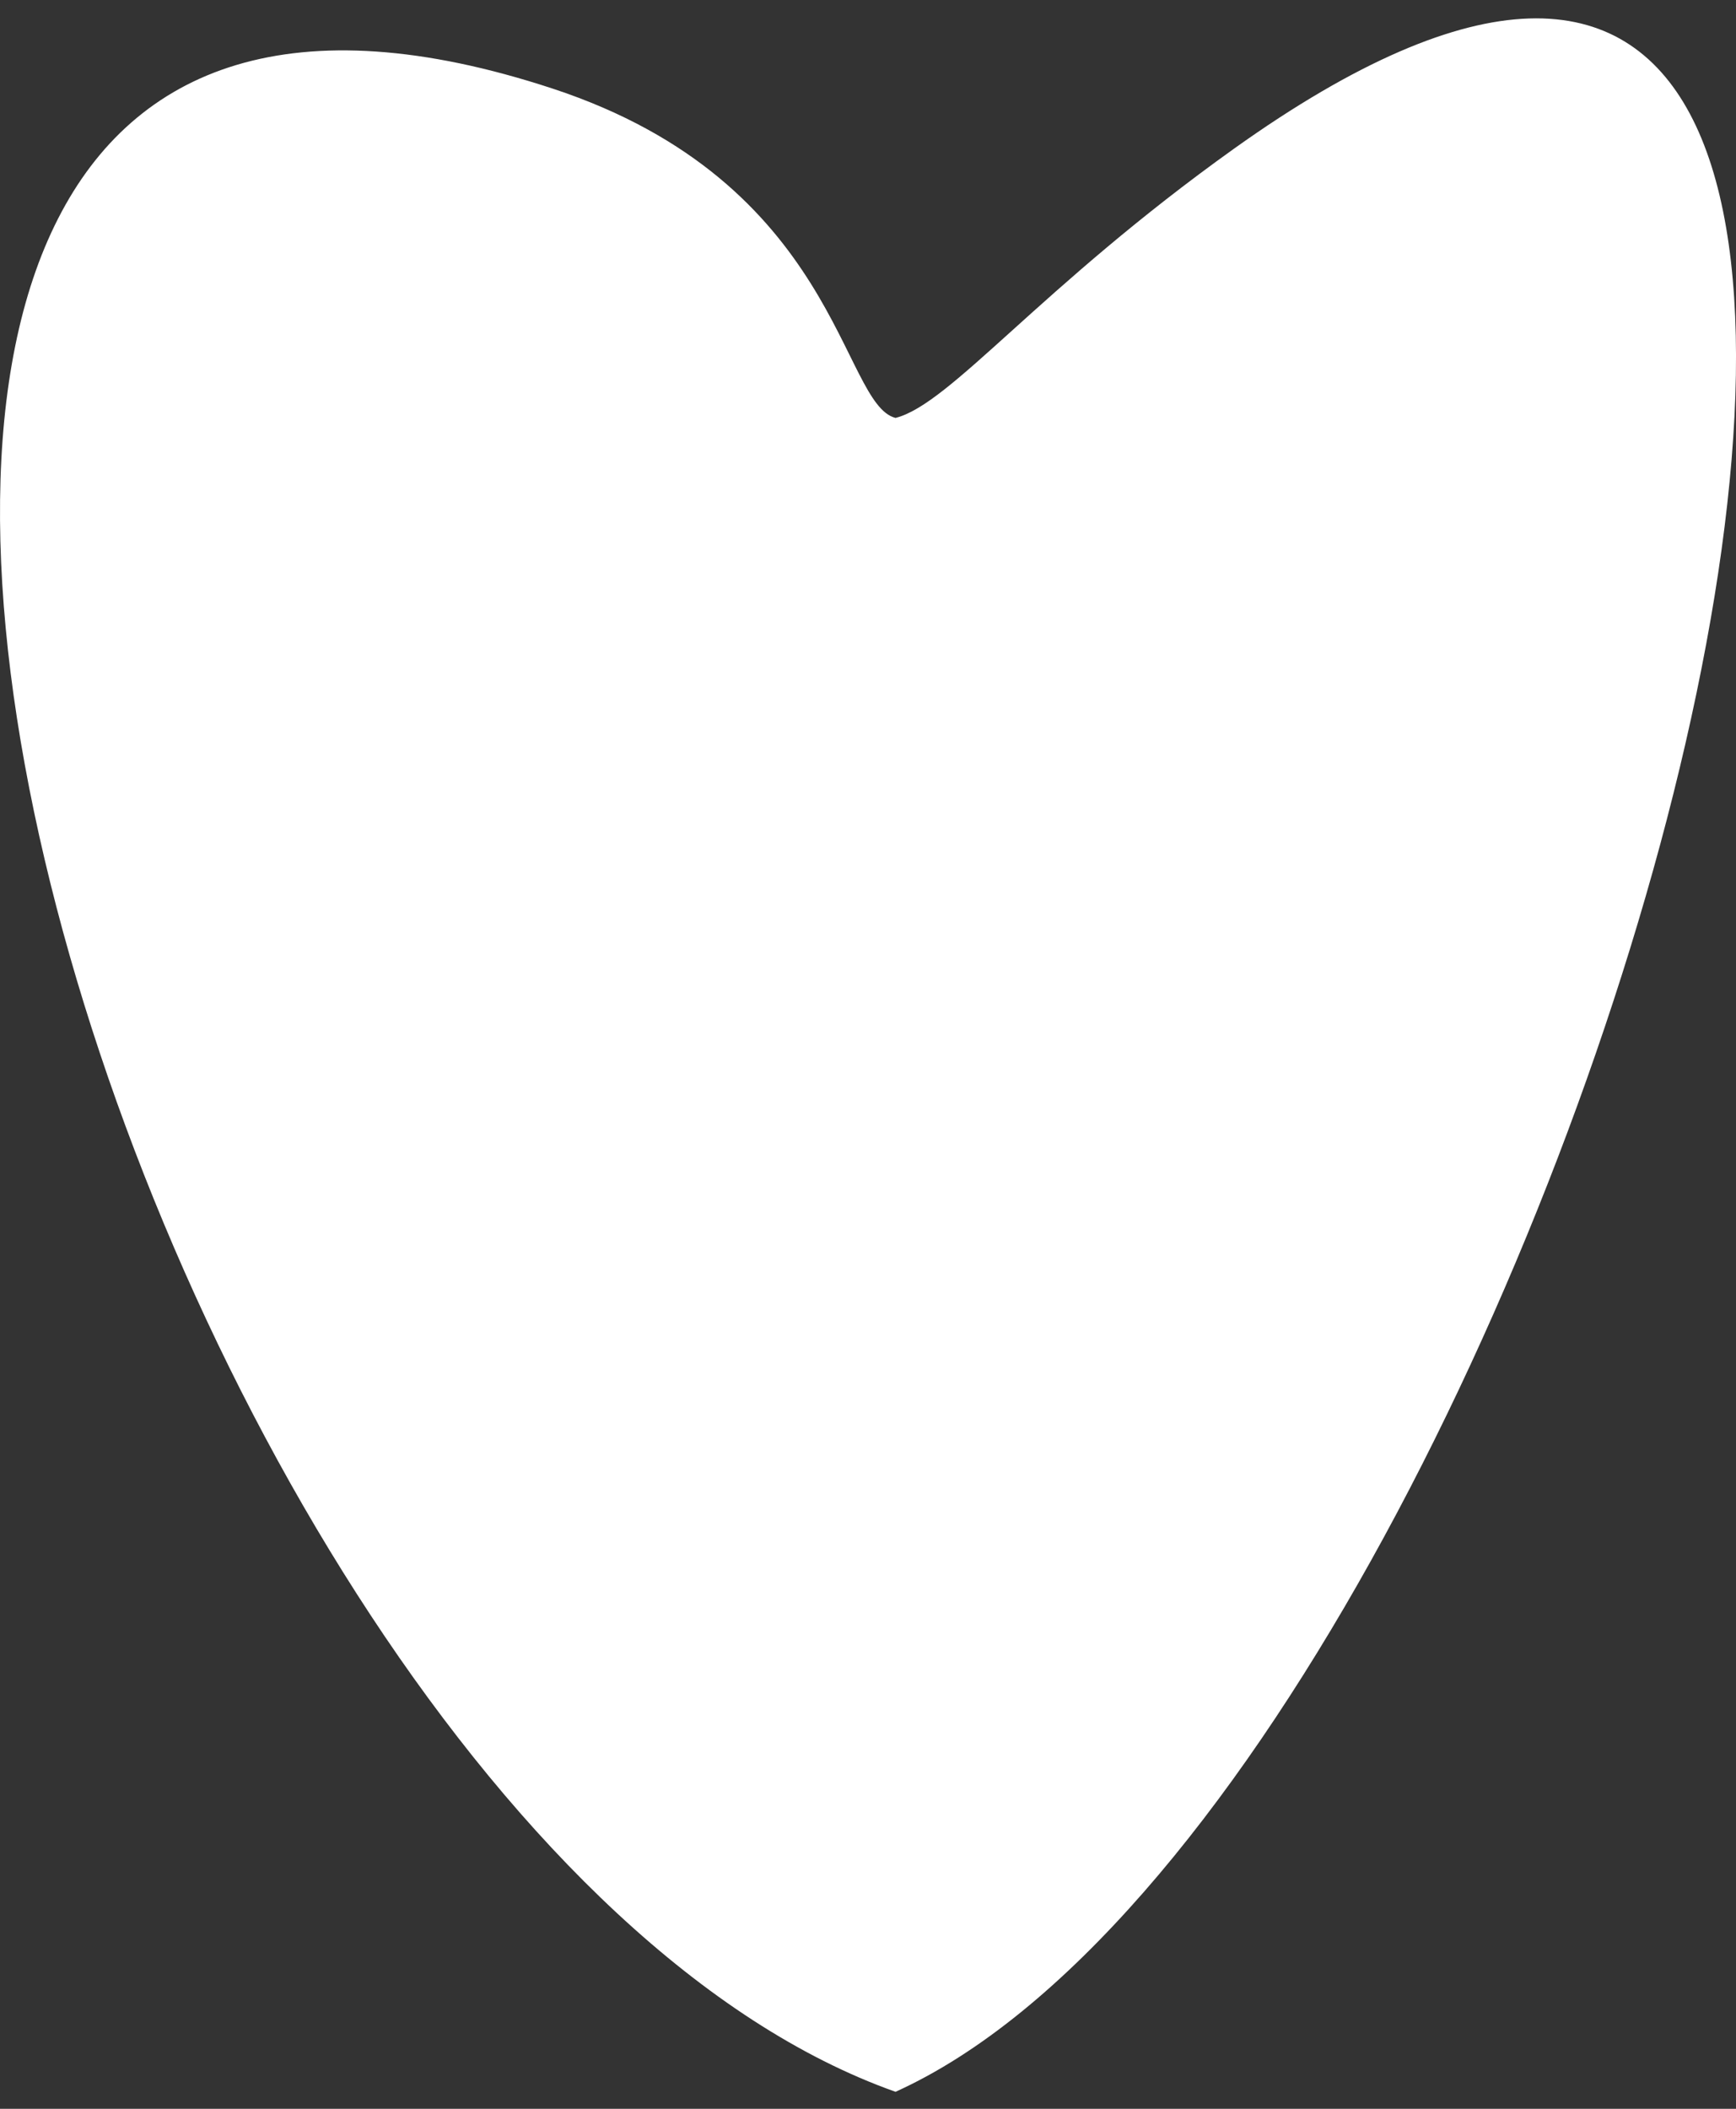 <svg xmlns="http://www.w3.org/2000/svg" width="14" height="17" viewBox="0 0 14 17" fill="none">
  <rect x="0" y="0" width="14" height="17" fill="#333333" stroke="none"/>
  <path d="M7.222 3.369C6.78 3.258 6.761 1.472 4.456 0.714C-3.951 -2.051 1.017 14.662 7.222 16.863C12.66 14.401 17.863 -4.446 9.954 1.197C8.384 2.318 7.665 3.258 7.222 3.369Z" fill="white"/>
</svg>
